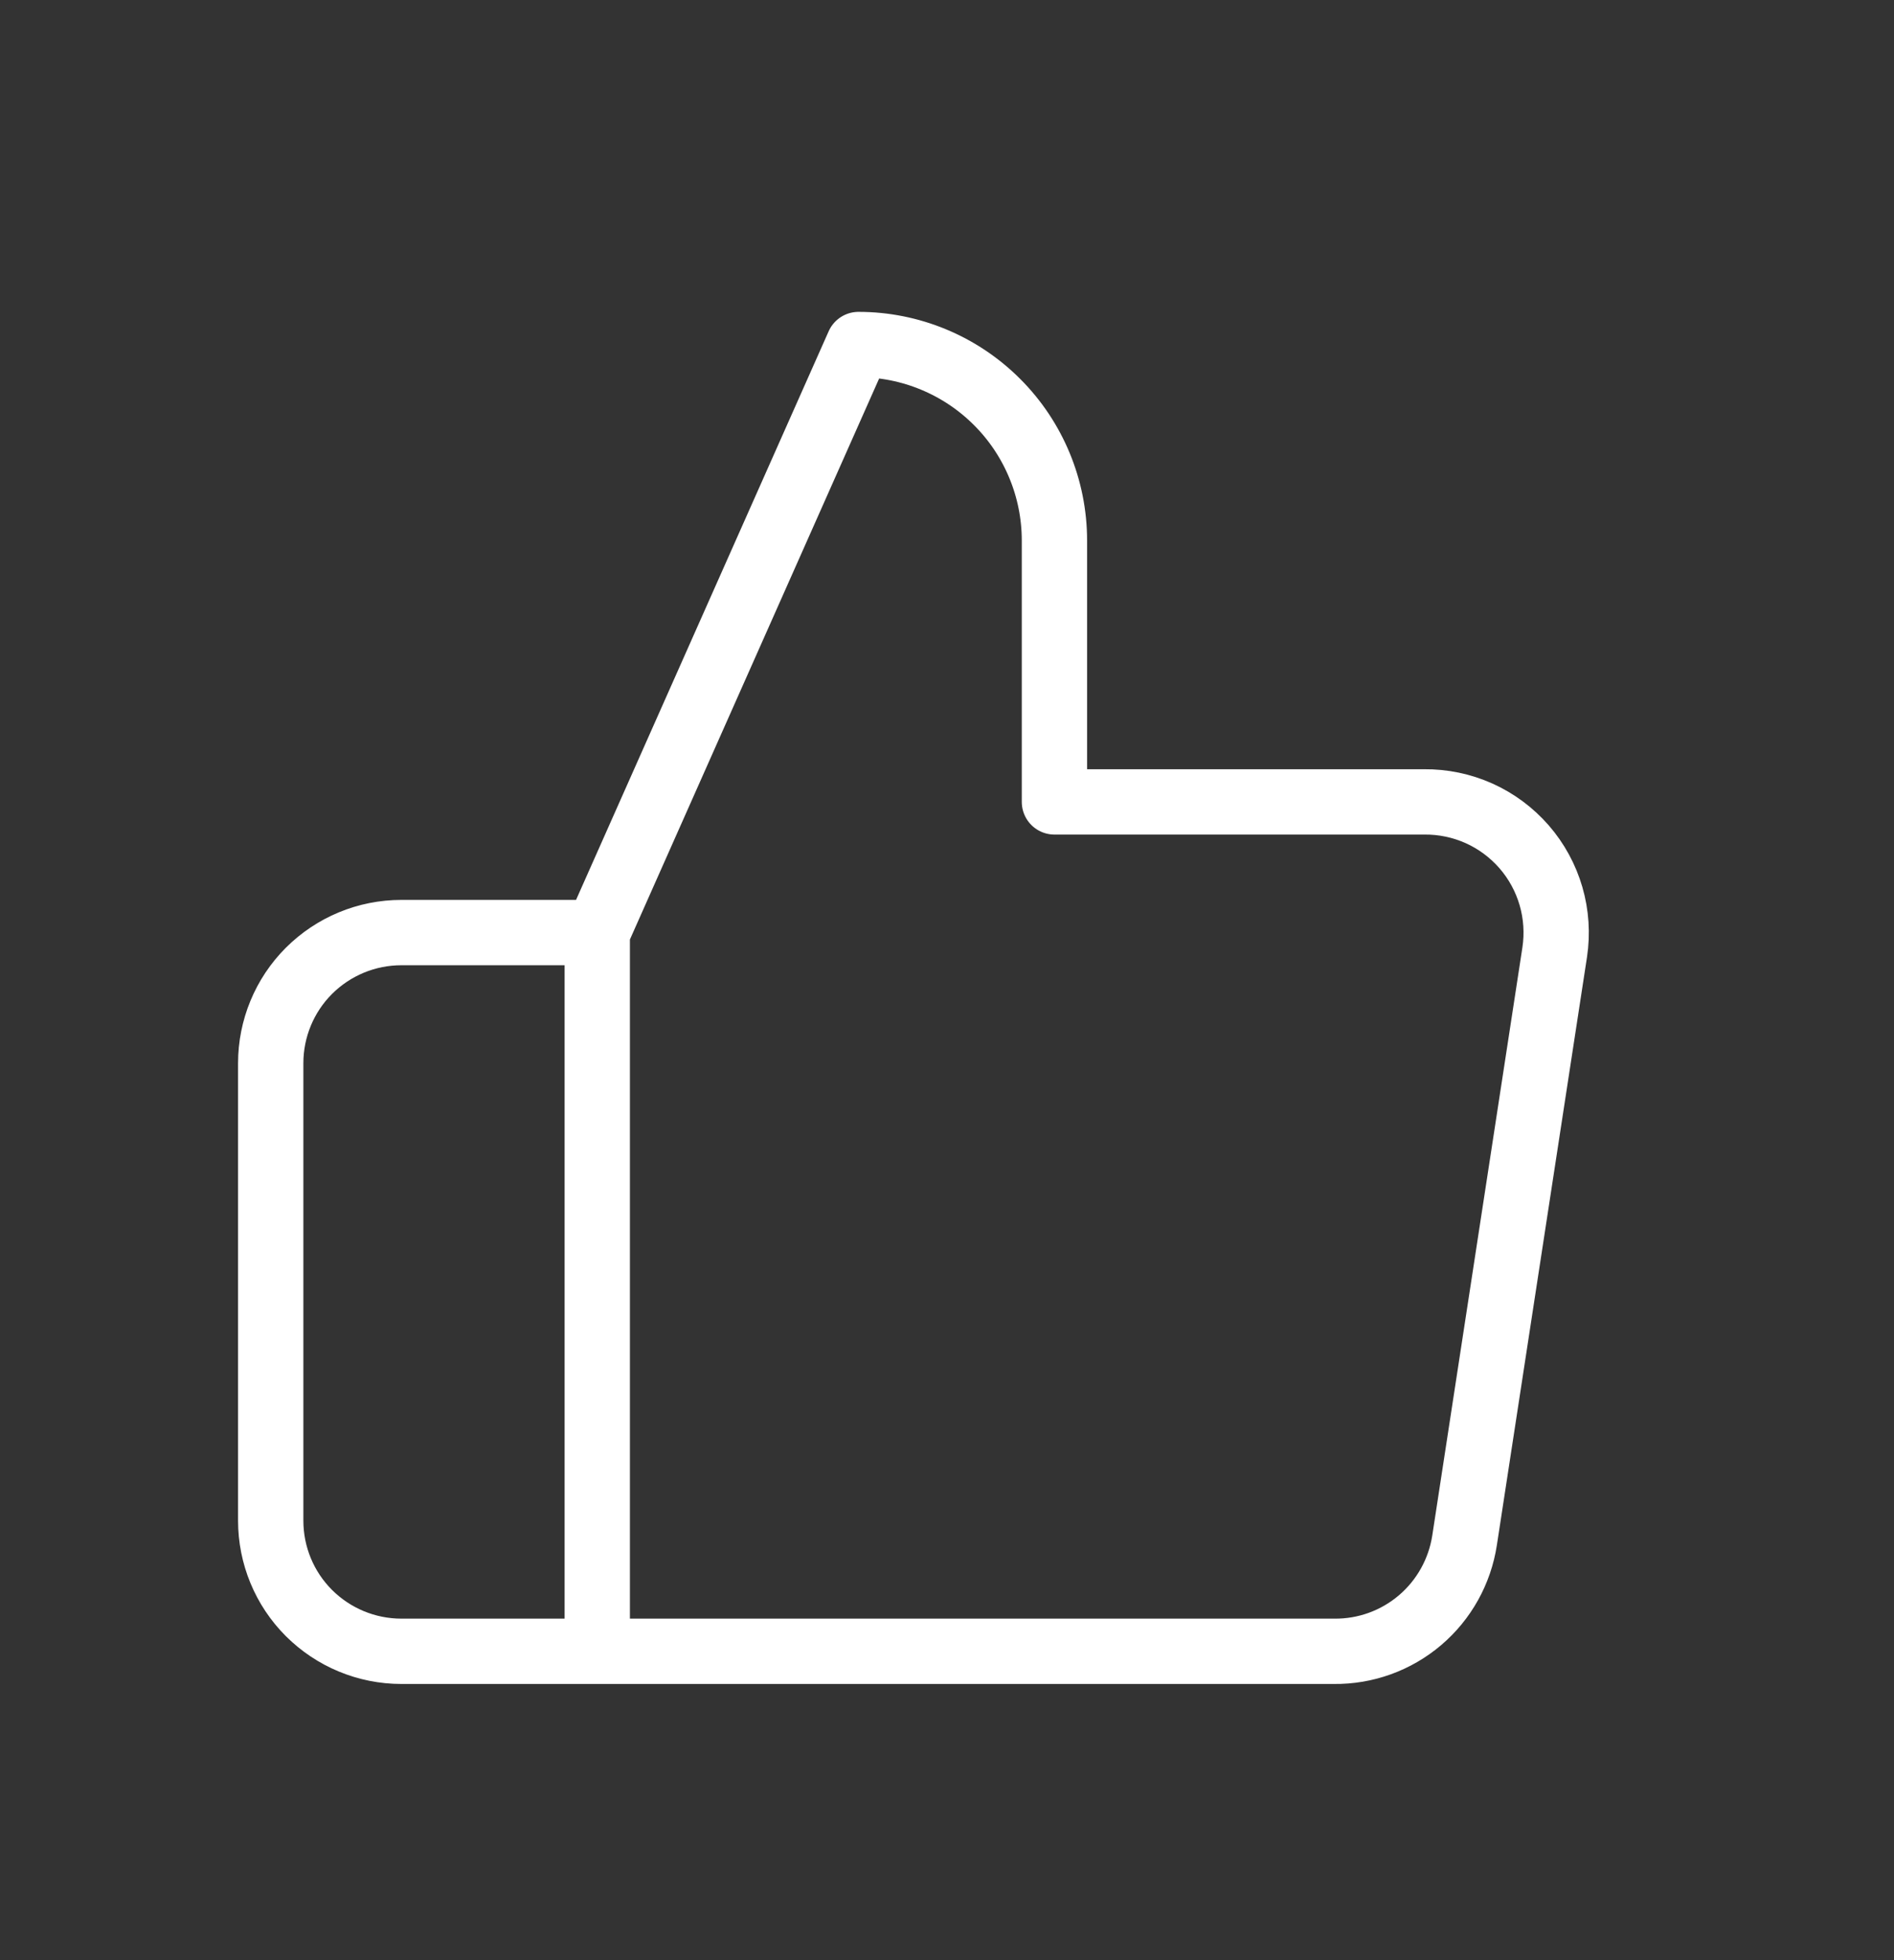 <svg width="29" height="30" viewBox="0 0 29 30" fill="none" xmlns="http://www.w3.org/2000/svg">
<rect x="0" y="0" width="29" height="30" fill="#333333" stroke="none"/>
<path d="M9.145 25.273H6.145C5.614 25.273 5.106 25.062 4.73 24.687C4.355 24.312 4.145 23.804 4.145 23.273V16.273C4.145 15.743 4.355 15.234 4.73 14.859C5.106 14.484 5.614 14.273 6.145 14.273H9.145M9.145 25.273V14.273M9.145 25.273H20.425C20.907 25.279 21.375 25.11 21.743 24.797C22.11 24.485 22.352 24.05 22.425 23.573L23.805 14.573C23.848 14.287 23.829 13.994 23.748 13.715C23.667 13.437 23.527 13.18 23.337 12.961C23.146 12.742 22.911 12.567 22.646 12.448C22.382 12.33 22.095 12.27 21.805 12.273H16.145V8.273C16.145 7.478 15.829 6.714 15.266 6.152C14.703 5.589 13.94 5.273 13.145 5.273L9.145 14.273" stroke="white" stroke-linecap="round" stroke-linejoin="round"/>
</svg>

